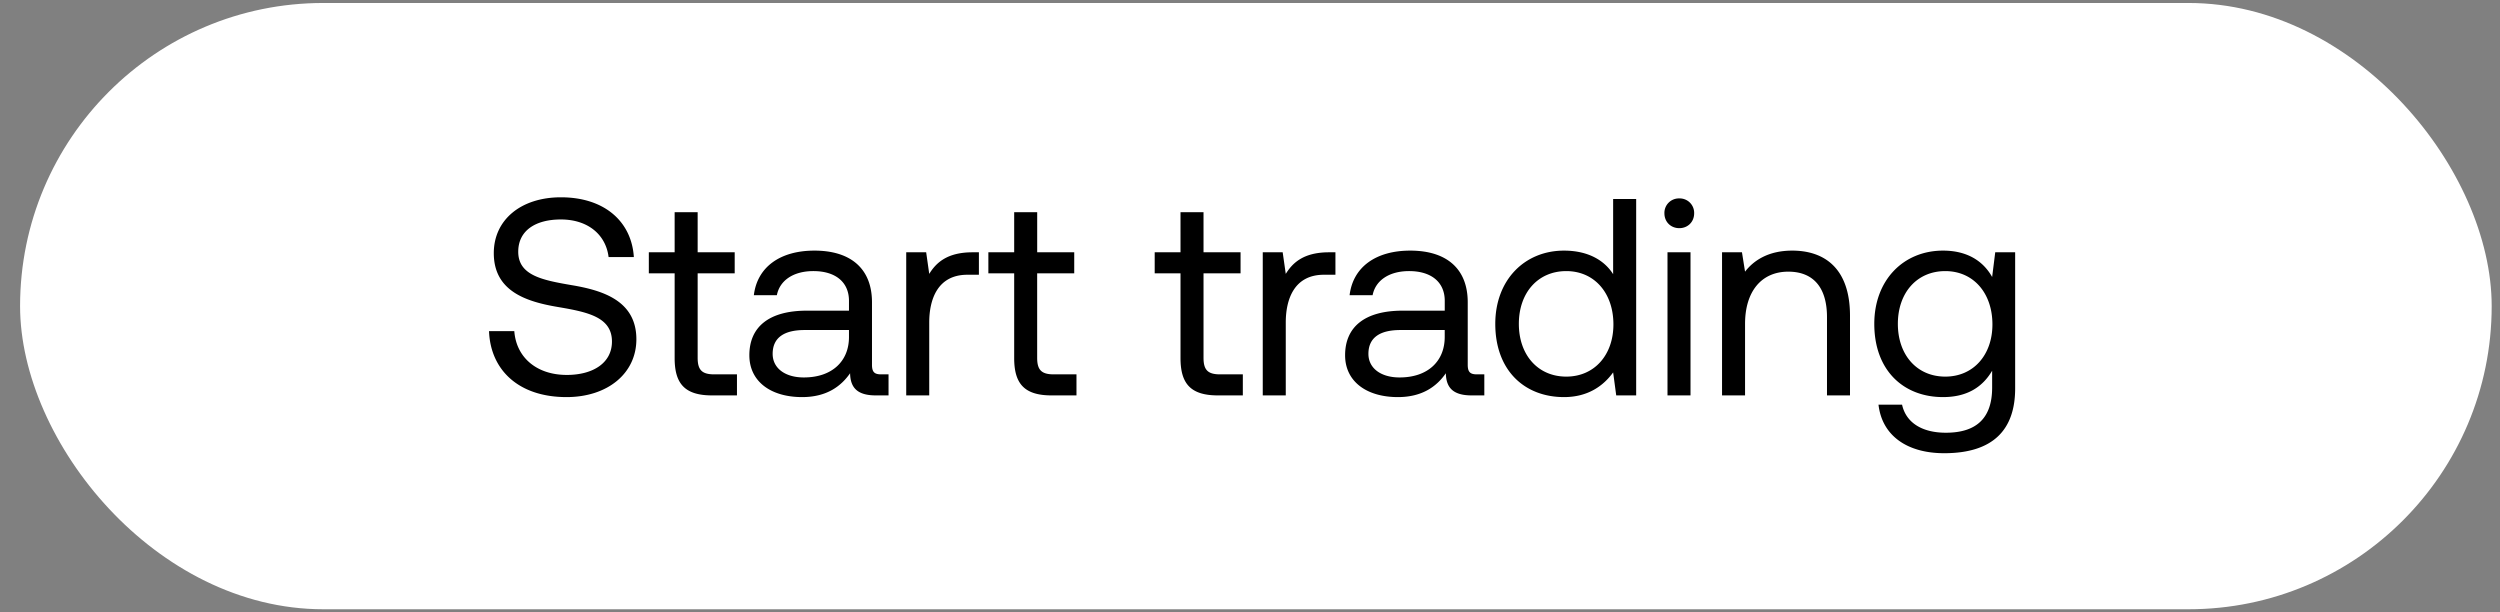 <svg width="98" height="24" viewBox="0 0 98 24" fill="none" xmlns="http://www.w3.org/2000/svg"><rect x="0" y="0" width="98" height="24" fill="#808080" stroke="none"/><rect x=".787" y=".117" width="96.887" height="23.766" rx="11.883" fill="#fff"/><path d="M19.17 12.981c.056 1.518 1.156 2.585 3.037 2.585 1.617 0 2.739-.935 2.739-2.266 0-1.496-1.287-1.914-2.541-2.123-1.155-.198-2.09-.385-2.09-1.309 0-.825.67-1.265 1.672-1.265 1.045 0 1.76.583 1.87 1.474h.99c-.088-1.386-1.144-2.343-2.86-2.343-1.562 0-2.63.88-2.63 2.189 0 1.496 1.277 1.903 2.52 2.112 1.166.198 2.112.396 2.112 1.353 0 .836-.737 1.309-1.771 1.309-1.177 0-1.98-.682-2.057-1.716h-.99zm7.276 1.056c0 .99.385 1.463 1.463 1.463h.98v-.825h-.892c-.484 0-.649-.176-.649-.649v-3.311H28.8V9.89h-1.452V8.317h-.902V9.89h-1.012v.825h1.012v3.322zm8.099.638c-.253 0-.363-.077-.363-.374v-2.453c0-1.309-.825-2.024-2.255-2.024-1.353 0-2.244.649-2.376 1.749h.902c.11-.572.638-.946 1.43-.946.88 0 1.397.44 1.397 1.166v.385h-1.65c-1.474 0-2.255.627-2.255 1.749 0 1.023.836 1.639 2.068 1.639.968 0 1.529-.429 1.881-.935.011.55.264.869 1.012.869h.495v-.825h-.286zm-1.265-1.463c0 .935-.649 1.584-1.771 1.584-.748 0-1.221-.374-1.221-.924 0-.638.451-.935 1.254-.935h1.738v.275zm4.84-3.322c-1 0-1.43.418-1.694.847l-.12-.847h-.782v5.61h.902v-2.86c0-.891.32-1.87 1.496-1.87h.451v-.88h-.253zm1.636 4.147c0 .99.385 1.463 1.463 1.463h.979v-.825h-.891c-.484 0-.65-.176-.65-.649v-3.311h1.453V9.89h-1.452V8.317h-.902V9.89h-1.012v.825h1.012v3.322zm6.52 0c0 .99.385 1.463 1.463 1.463h.98v-.825h-.892c-.484 0-.649-.176-.649-.649v-3.311h1.452V9.89h-1.452V8.317h-.902V9.89h-1.012v.825h1.012v3.322zm5.82-4.147c-1.001 0-1.43.418-1.694.847l-.121-.847H49.5v5.61h.902v-2.86c0-.891.319-1.87 1.496-1.87h.451v-.88h-.253zm5.803 4.785c-.254 0-.364-.077-.364-.374v-2.453c0-1.309-.824-2.024-2.254-2.024-1.353 0-2.245.649-2.377 1.749h.902c.11-.572.639-.946 1.43-.946.88 0 1.398.44 1.398 1.166v.385h-1.65c-1.474 0-2.256.627-2.256 1.749 0 1.023.837 1.639 2.069 1.639.968 0 1.529-.429 1.88-.935.011.55.264.869 1.013.869h.495v-.825h-.287zm-1.266-1.463c0 .935-.649 1.584-1.77 1.584-.748 0-1.221-.374-1.221-.924 0-.638.45-.935 1.253-.935h1.738v.275zm6.602-2.464c-.34-.539-.978-.924-1.925-.924-1.55 0-2.695 1.155-2.695 2.871 0 1.826 1.145 2.871 2.695 2.871.947 0 1.551-.451 1.925-.968l.121.902h.782V7.8h-.903v2.948zm-1.837 4.015c-1.11 0-1.859-.847-1.859-2.068s.748-2.068 1.86-2.068c1.1 0 1.847.858 1.847 2.09 0 1.199-.748 2.046-1.848 2.046zm4.43-5.819c.33 0 .583-.242.583-.583a.567.567 0 00-.583-.583.567.567 0 00-.583.583c0 .341.253.583.583.583zm-.462 6.556h.902V9.89h-.902v5.61zm4.888-5.676c-.946 0-1.518.396-1.848.825l-.121-.759h-.781v5.61h.902v-2.805c0-1.265.638-2.046 1.694-2.046.979 0 1.518.616 1.518 1.782V15.5h.902v-3.124c0-1.859-1.001-2.552-2.266-2.552zm7.838 1.034c-.352-.627-.979-1.034-1.925-1.034-1.551 0-2.695 1.155-2.695 2.871 0 1.826 1.144 2.871 2.695 2.871.946 0 1.551-.396 1.925-1.034v.66c0 1.221-.638 1.771-1.815 1.771-.935 0-1.562-.396-1.716-1.1h-.924c.143 1.232 1.144 1.903 2.574 1.903 1.925 0 2.783-.924 2.783-2.541V9.89h-.781l-.121.968zm-1.837 3.905c-1.111 0-1.859-.847-1.859-2.068s.748-2.068 1.859-2.068c1.1 0 1.848.858 1.848 2.09 0 1.199-.748 2.046-1.848 2.046z" fill="#000"/></svg>